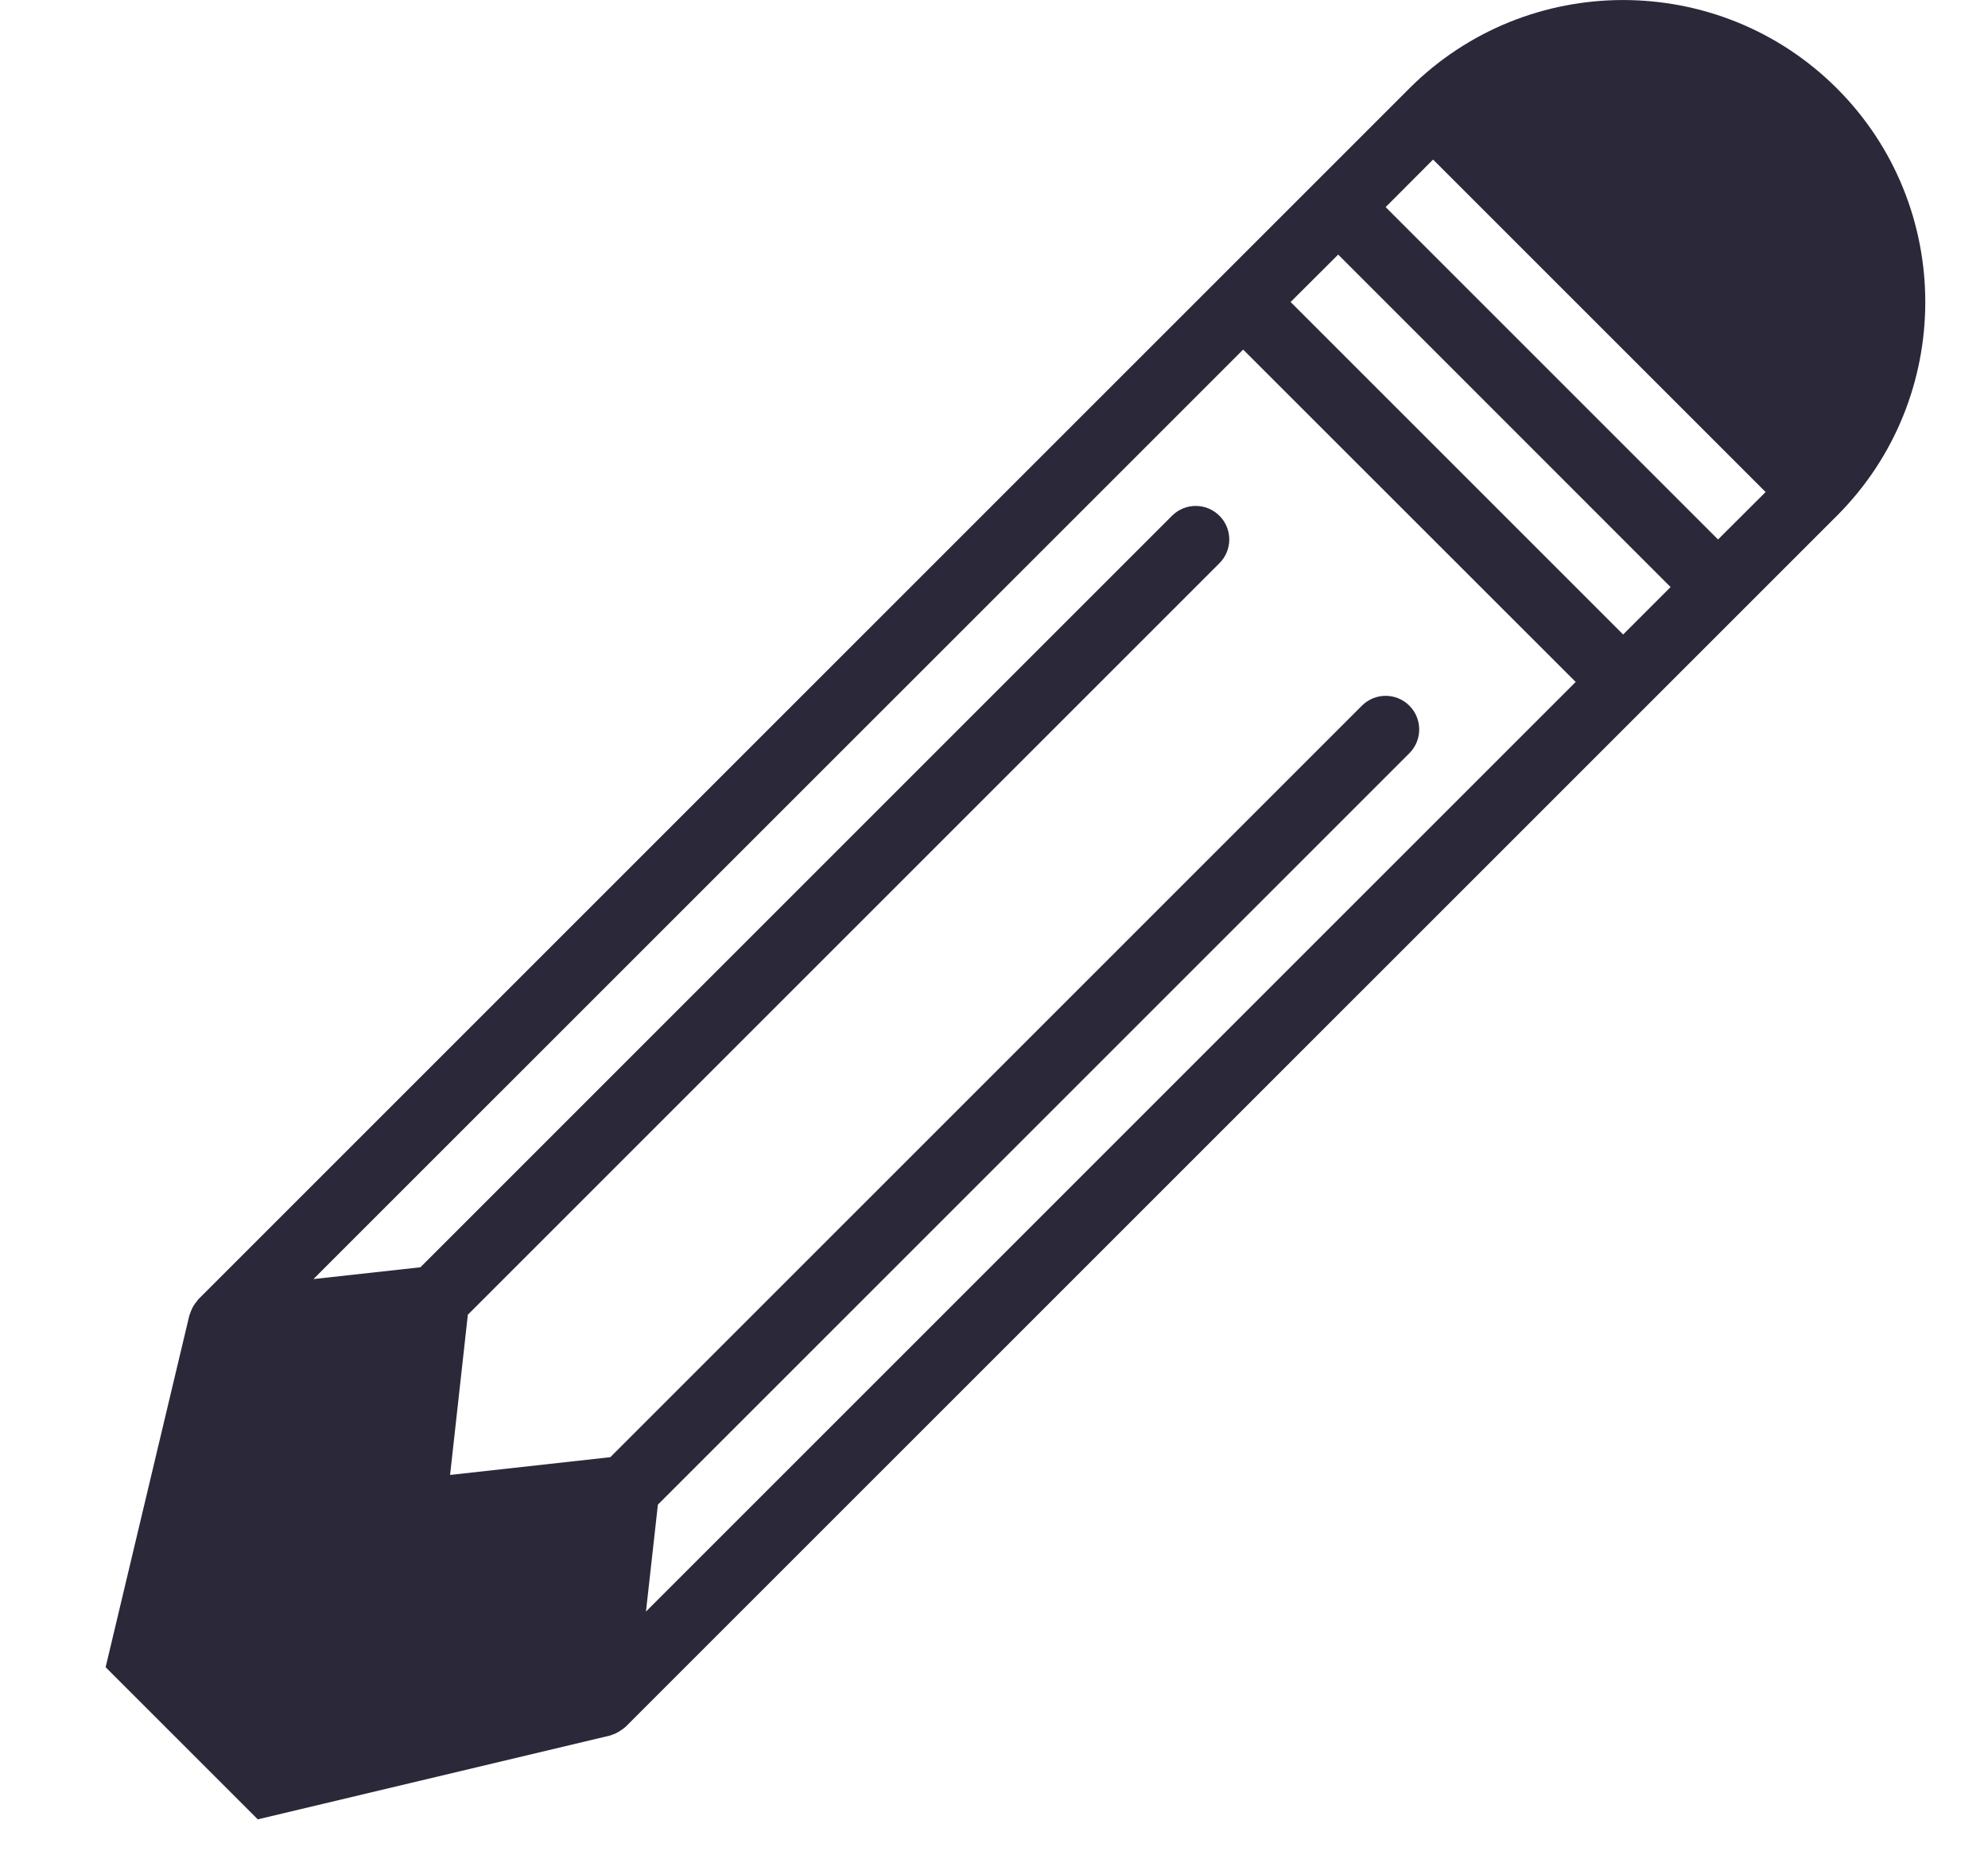 <svg width="15" height="14" viewBox="0 0 15 14" fill="none" xmlns="http://www.w3.org/2000/svg">
<path d="M13.86 0.667C12.97 -0.222 11.524 -0.222 10.634 0.667L1.496 9.805C1.492 9.809 1.489 9.814 1.486 9.819C1.48 9.825 1.476 9.831 1.471 9.838C1.457 9.857 1.447 9.877 1.439 9.899C1.437 9.905 1.434 9.911 1.432 9.918C1.431 9.92 1.43 9.923 1.429 9.925L0.797 12.581L1.945 13.729L4.601 13.097C4.608 13.096 4.614 13.092 4.621 13.09C4.629 13.087 4.637 13.084 4.646 13.08C4.664 13.071 4.681 13.061 4.697 13.049C4.703 13.044 4.709 13.04 4.715 13.035C4.717 13.033 4.719 13.032 4.721 13.03L13.86 3.892C14.749 3.003 14.749 1.556 13.86 0.667ZM4.874 12.161L4.964 11.354L10.634 5.684C10.733 5.585 10.733 5.424 10.634 5.325C10.535 5.226 10.375 5.226 10.276 5.325L4.605 10.996L3.396 11.13L3.53 9.921L9.201 4.25C9.3 4.151 9.3 3.991 9.201 3.892C9.102 3.793 8.942 3.793 8.843 3.892L3.172 9.563L2.365 9.652L9.38 2.638L11.889 5.146L4.874 12.161ZM12.247 4.788L9.738 2.279L10.097 1.921L12.605 4.43L12.247 4.788ZM12.963 4.071L10.455 1.563L10.813 1.204L13.322 3.713L12.963 4.071Z" fill="#2B2839"/>
</svg>
